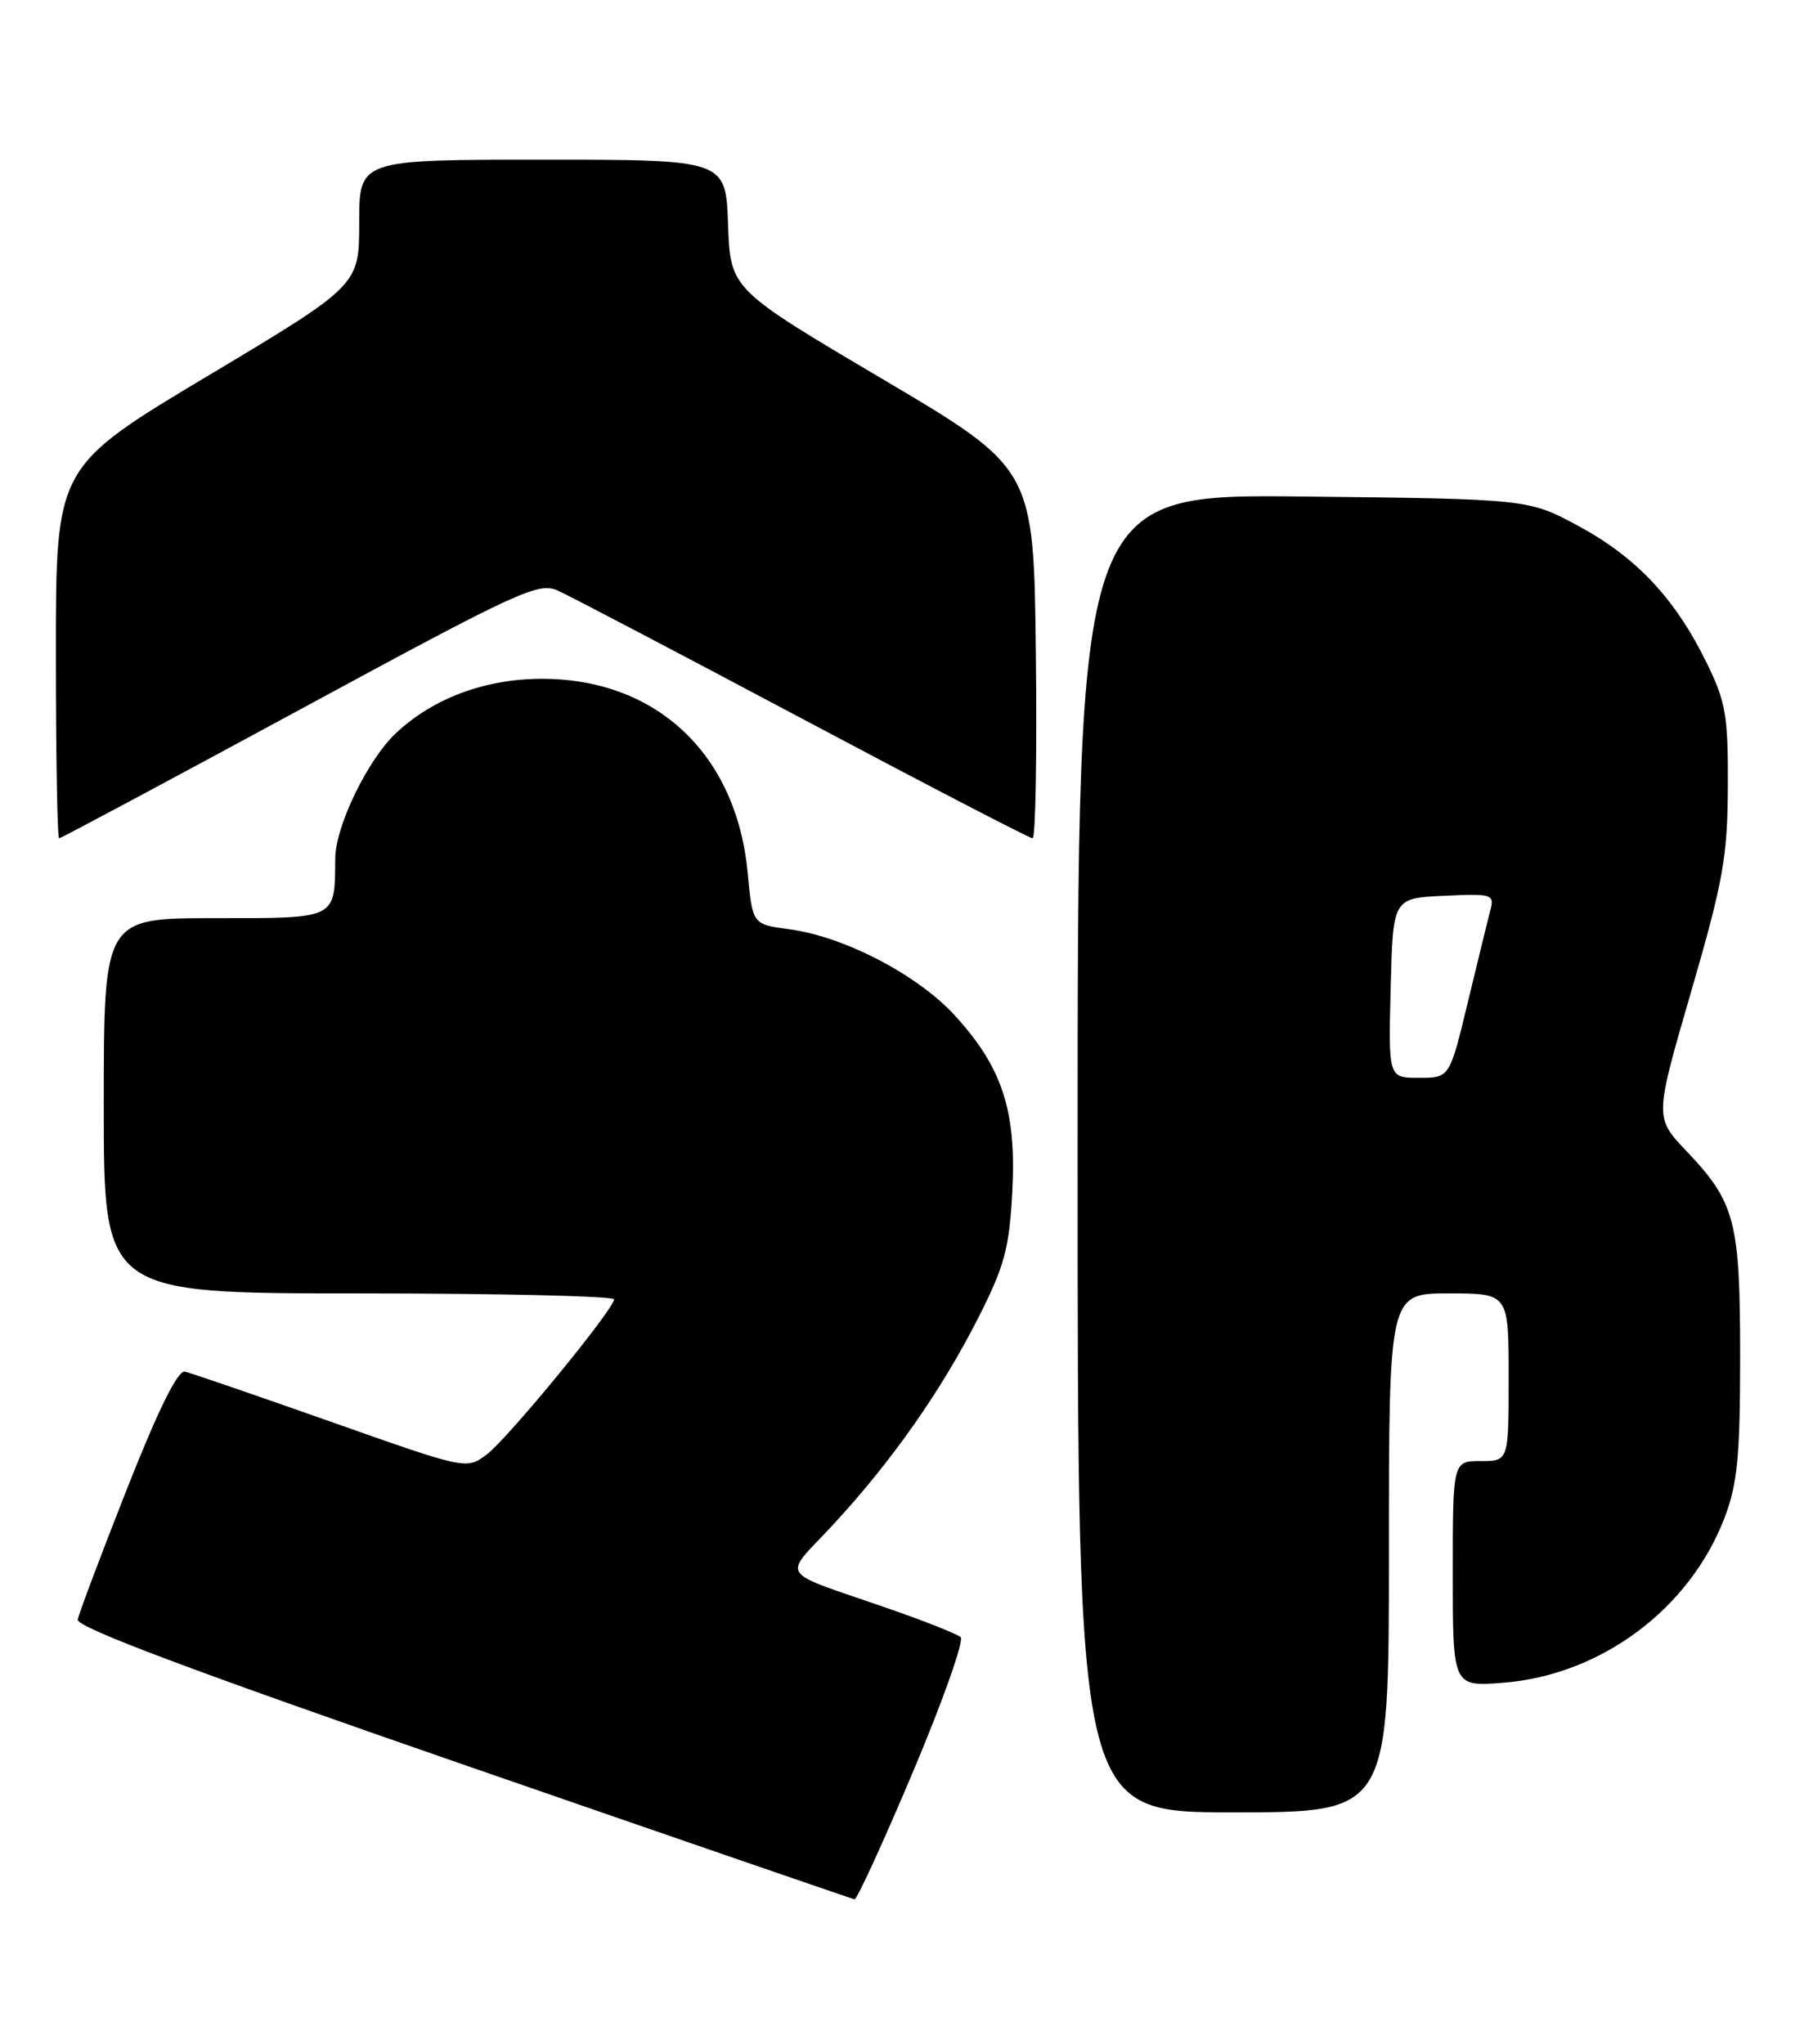 <?xml version="1.0" encoding="UTF-8" standalone="no"?>
<!DOCTYPE svg PUBLIC "-//W3C//DTD SVG 1.1//EN" "http://www.w3.org/Graphics/SVG/1.1/DTD/svg11.dtd" >
<svg xmlns="http://www.w3.org/2000/svg" xmlns:xlink="http://www.w3.org/1999/xlink" version="1.1" viewBox="0 0 226 256">
 <g >
 <path fill="currentColor"
d=" M 114.39 221.89 C 118.13 213.03 120.81 205.45 120.34 205.05 C 119.88 204.65 115.90 203.07 111.50 201.54 C 97.11 196.54 98.00 197.85 104.36 190.98 C 111.71 183.04 117.93 174.18 122.58 165.01 C 125.85 158.56 126.44 156.36 126.82 149.23 C 127.35 139.12 125.56 133.66 119.59 127.16 C 114.93 122.08 105.74 117.30 98.88 116.39 C 94.27 115.78 94.27 115.78 93.67 109.33 C 92.27 94.43 82.21 84.97 67.78 85.02 C 60.73 85.05 54.27 87.46 49.62 91.81 C 46.08 95.12 42.03 103.46 42.00 107.50 C 41.94 115.19 42.32 115.00 26.88 115.00 C 13.00 115.00 13.00 115.00 13.00 138.50 C 13.00 162.00 13.00 162.00 45.00 162.00 C 62.60 162.00 76.97 162.34 76.93 162.75 C 76.80 164.13 63.54 180.27 60.96 182.19 C 58.42 184.07 58.42 184.07 41.46 178.08 C 32.13 174.79 23.90 171.96 23.16 171.80 C 22.27 171.60 19.83 176.55 15.90 186.50 C 12.65 194.75 9.87 202.11 9.74 202.86 C 9.57 203.81 24.07 209.25 58.00 221.00 C 84.67 230.23 106.75 237.83 107.05 237.89 C 107.35 237.95 110.65 230.75 114.39 221.89 Z  M 174.00 194.50 C 174.00 162.00 174.00 162.00 181.50 162.00 C 189.00 162.00 189.00 162.00 189.00 172.50 C 189.00 183.00 189.00 183.00 185.50 183.00 C 182.00 183.00 182.00 183.00 182.00 197.14 C 182.00 211.27 182.00 211.27 188.38 210.76 C 200.62 209.78 211.73 201.47 216.07 190.04 C 217.66 185.86 218.00 182.36 218.00 169.96 C 218.00 152.92 217.39 150.60 211.26 144.16 C 207.28 139.97 207.28 139.97 211.85 124.24 C 215.89 110.33 216.42 107.34 216.46 98.50 C 216.50 89.60 216.20 87.89 213.78 82.97 C 209.87 75.00 205.04 69.84 197.83 65.93 C 191.50 62.50 191.50 62.50 163.25 62.19 C 135.00 61.89 135.00 61.89 135.00 144.44 C 135.00 227.00 135.00 227.00 154.50 227.00 C 174.00 227.00 174.00 227.00 174.00 194.50 Z  M 37.53 88.90 C 65.01 74.01 67.45 72.88 69.88 73.97 C 71.32 74.61 85.14 81.86 100.59 90.07 C 116.04 98.28 128.99 105.00 129.36 105.00 C 129.73 105.00 129.92 94.57 129.77 81.83 C 129.50 58.67 129.50 58.67 110.50 47.44 C 91.50 36.21 91.50 36.21 91.21 28.10 C 90.92 20.00 90.92 20.00 67.96 20.00 C 45.00 20.00 45.00 20.00 45.00 27.87 C 45.00 35.74 45.00 35.74 26.00 47.10 C 7.00 58.47 7.00 58.47 7.00 81.73 C 7.00 94.53 7.18 105.00 7.41 105.00 C 7.63 105.00 21.19 97.75 37.53 88.90 Z  M 174.22 123.75 C 174.50 112.50 174.50 112.50 180.88 112.20 C 186.90 111.91 187.23 112.01 186.72 113.96 C 186.42 115.09 185.15 120.29 183.89 125.51 C 181.61 135.00 181.61 135.00 177.77 135.00 C 173.93 135.00 173.93 135.00 174.22 123.75 Z "/>
</g>
</svg>
